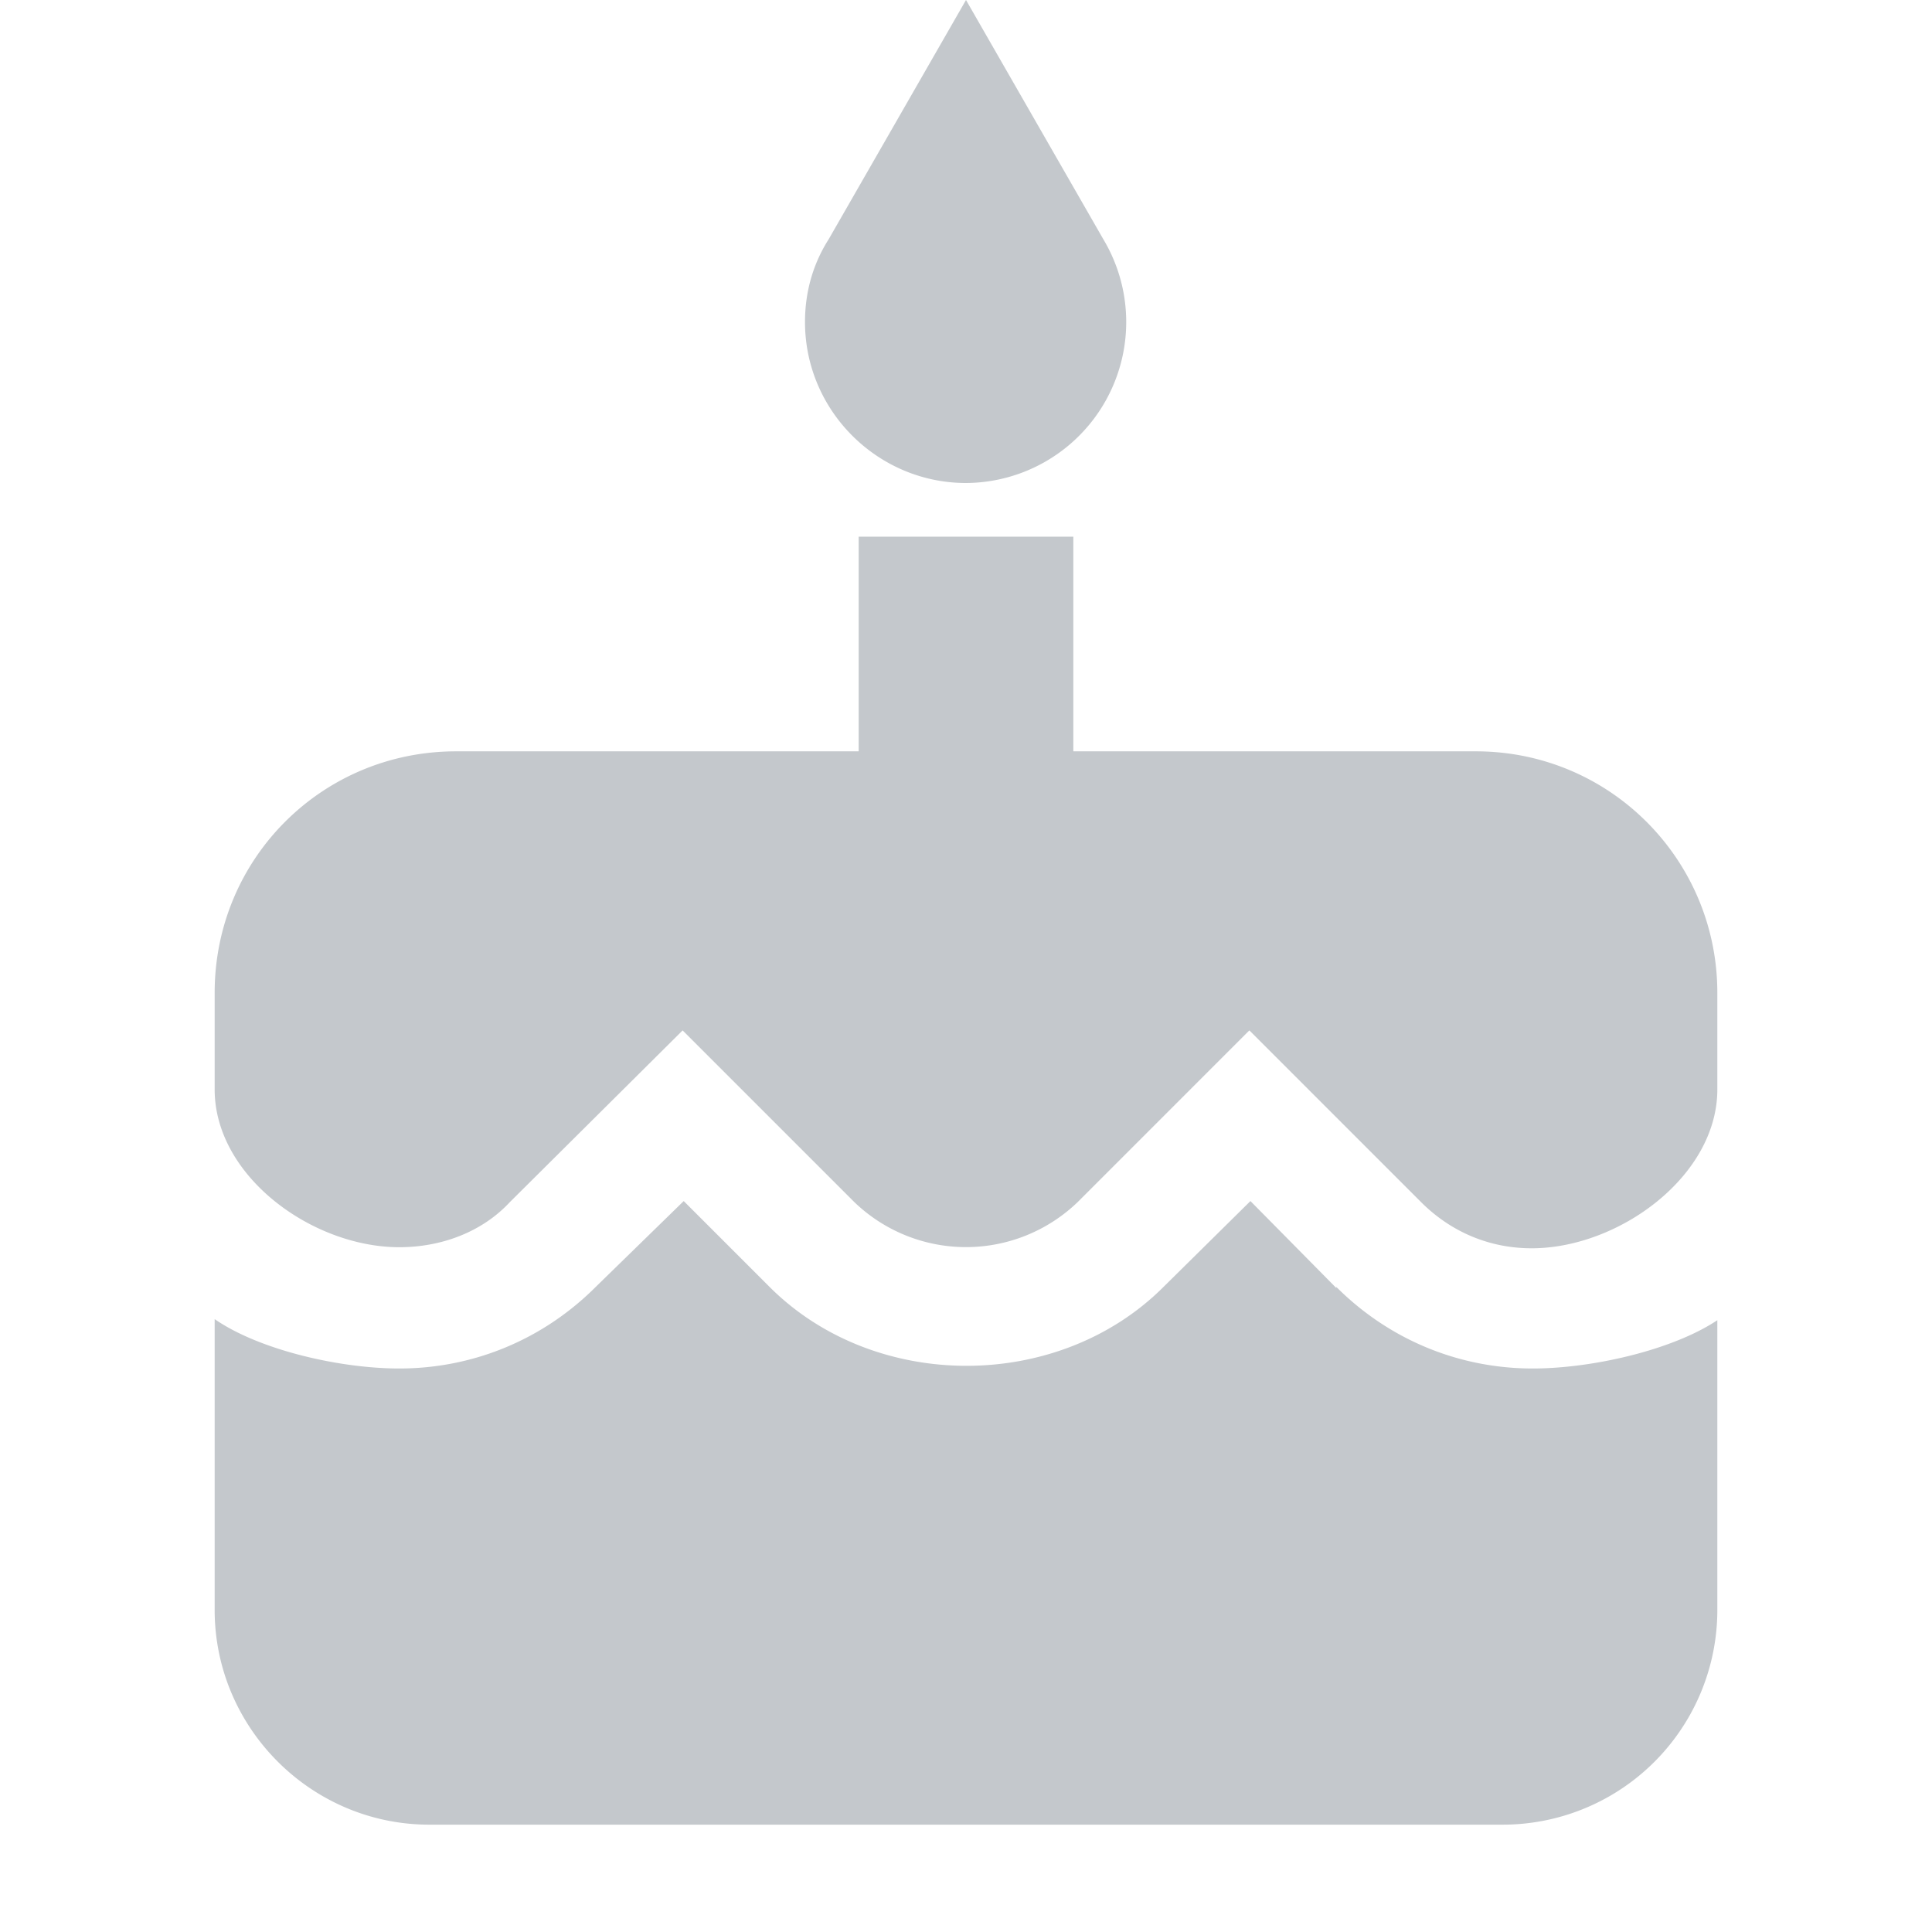 <svg aria-hidden="true" width="19" height="19" viewBox="0 0 18 18"><path fill='#C4C8CC' d="M9 4.5a1.5 1.5 0 0 0 1.28-2.27L9 0 7.72 2.23c-.14.22-.22.48-.22.77 0 .83.68 1.5 1.5 1.5Zm3.45 7.5-.8-.81-.81.8c-.98.98-2.69.98-3.67 0l-.8-.8-.82.8c-.49.49-1.14.76-1.83.76-.55 0-1.3-.17-1.72-.46V15c0 1.1.9 2 2 2h10a2 2 0 0 0 2-2v-2.7c-.42.28-1.17.45-1.72.45-.69 0-1.34-.27-1.83-.76Zm1.3-5H10V5H8v2H4.25C3 7 2 8 2 9.25v.9c0 .81.91 1.47 1.72 1.47.39 0 .77-.14 1.03-.42l1.61-1.6 1.6 1.6a1.5 1.5 0 0 0 2.08 0l1.6-1.6 1.6 1.6c.28.28.64.43 1.03.43.81 0 1.73-.67 1.73-1.48v-.9C16 8.01 15 7 13.75 7Z"></path></svg>